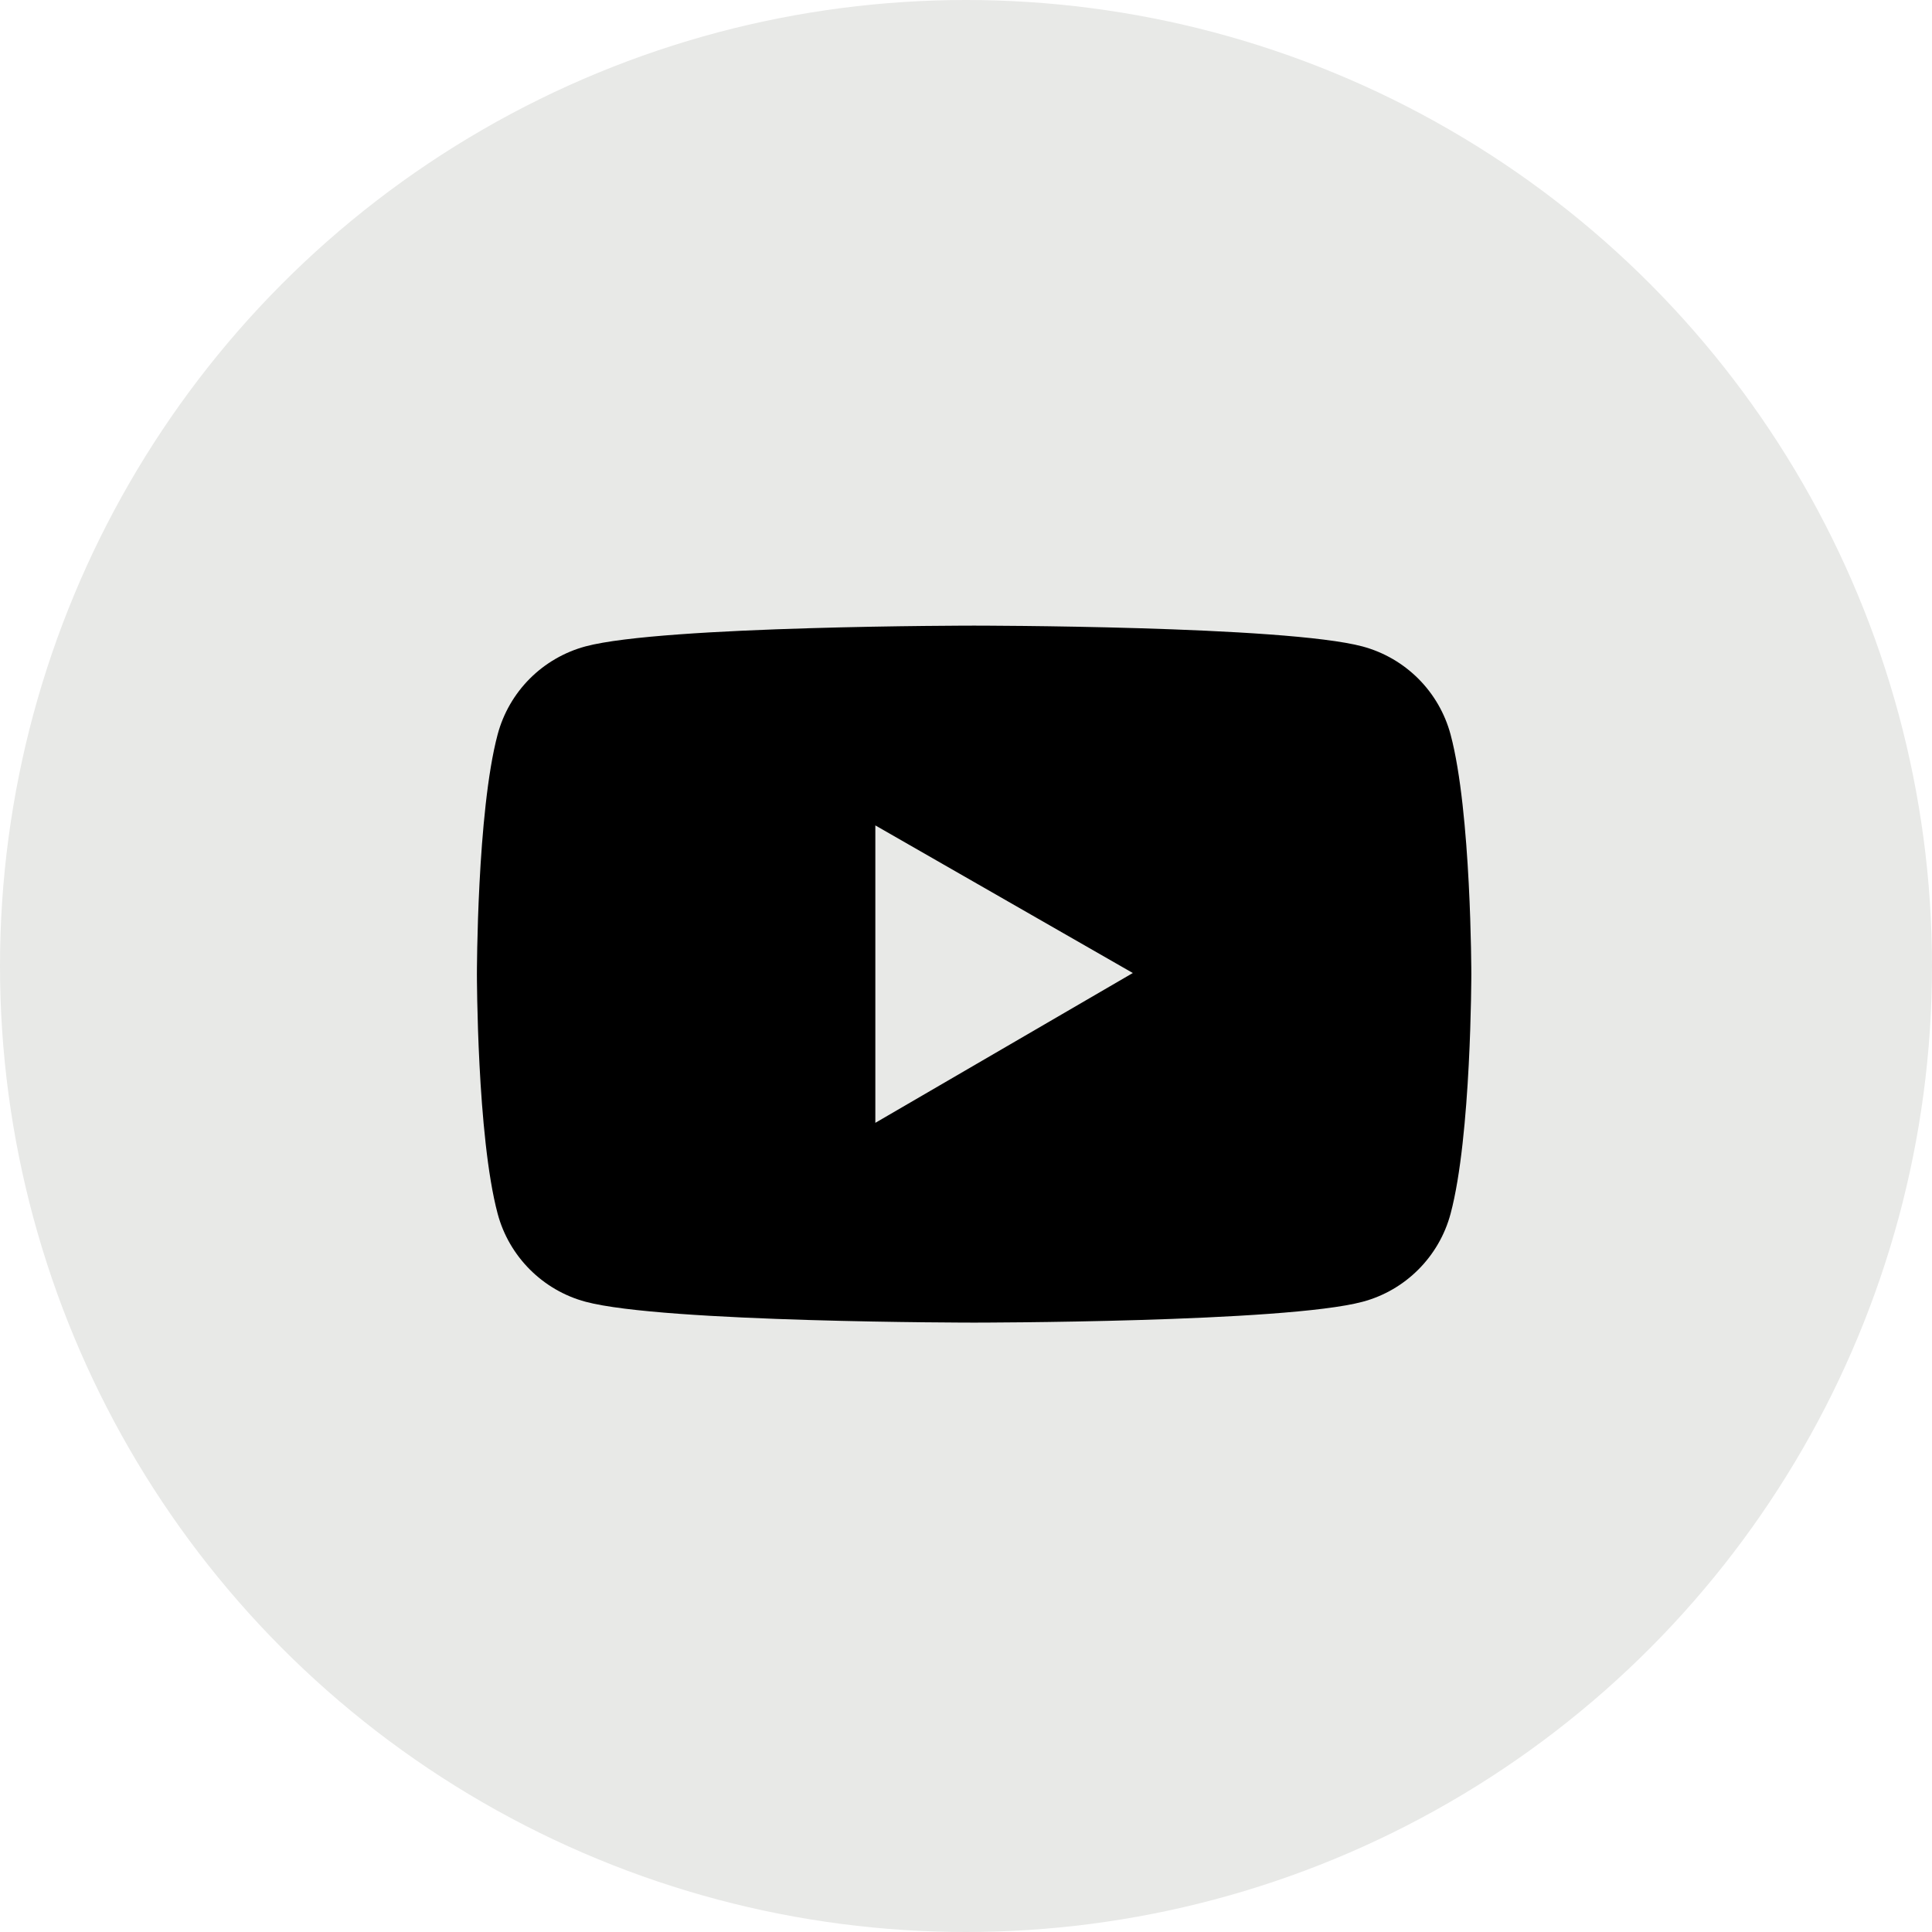 <svg width="119" height="119" viewBox="0 0 119 119" fill="none" xmlns="http://www.w3.org/2000/svg">
<circle cx="59.5" cy="59.5" r="59.5" fill="#E8E9E7"/>
<path d="M89.347 45.241C88.998 43.943 88.314 42.758 87.364 41.807C86.414 40.856 85.231 40.171 83.933 39.82C79.154 38.535 60 38.535 60 38.535C60 38.535 40.846 38.535 36.067 39.813C34.769 40.163 33.585 40.847 32.634 41.799C31.684 42.75 31.001 43.935 30.653 45.234C29.375 50.02 29.375 60 29.375 60C29.375 60 29.375 69.981 30.653 74.759C31.357 77.397 33.435 79.476 36.067 80.18C40.846 81.465 60 81.465 60 81.465C60 81.465 79.154 81.465 83.933 80.18C86.571 79.476 88.643 77.397 89.347 74.759C90.625 69.981 90.625 60 90.625 60C90.625 60 90.625 50.02 89.347 45.241ZM53.916 69.16V50.84L69.775 59.932L53.916 69.16Z" fill="black"/>
</svg>
